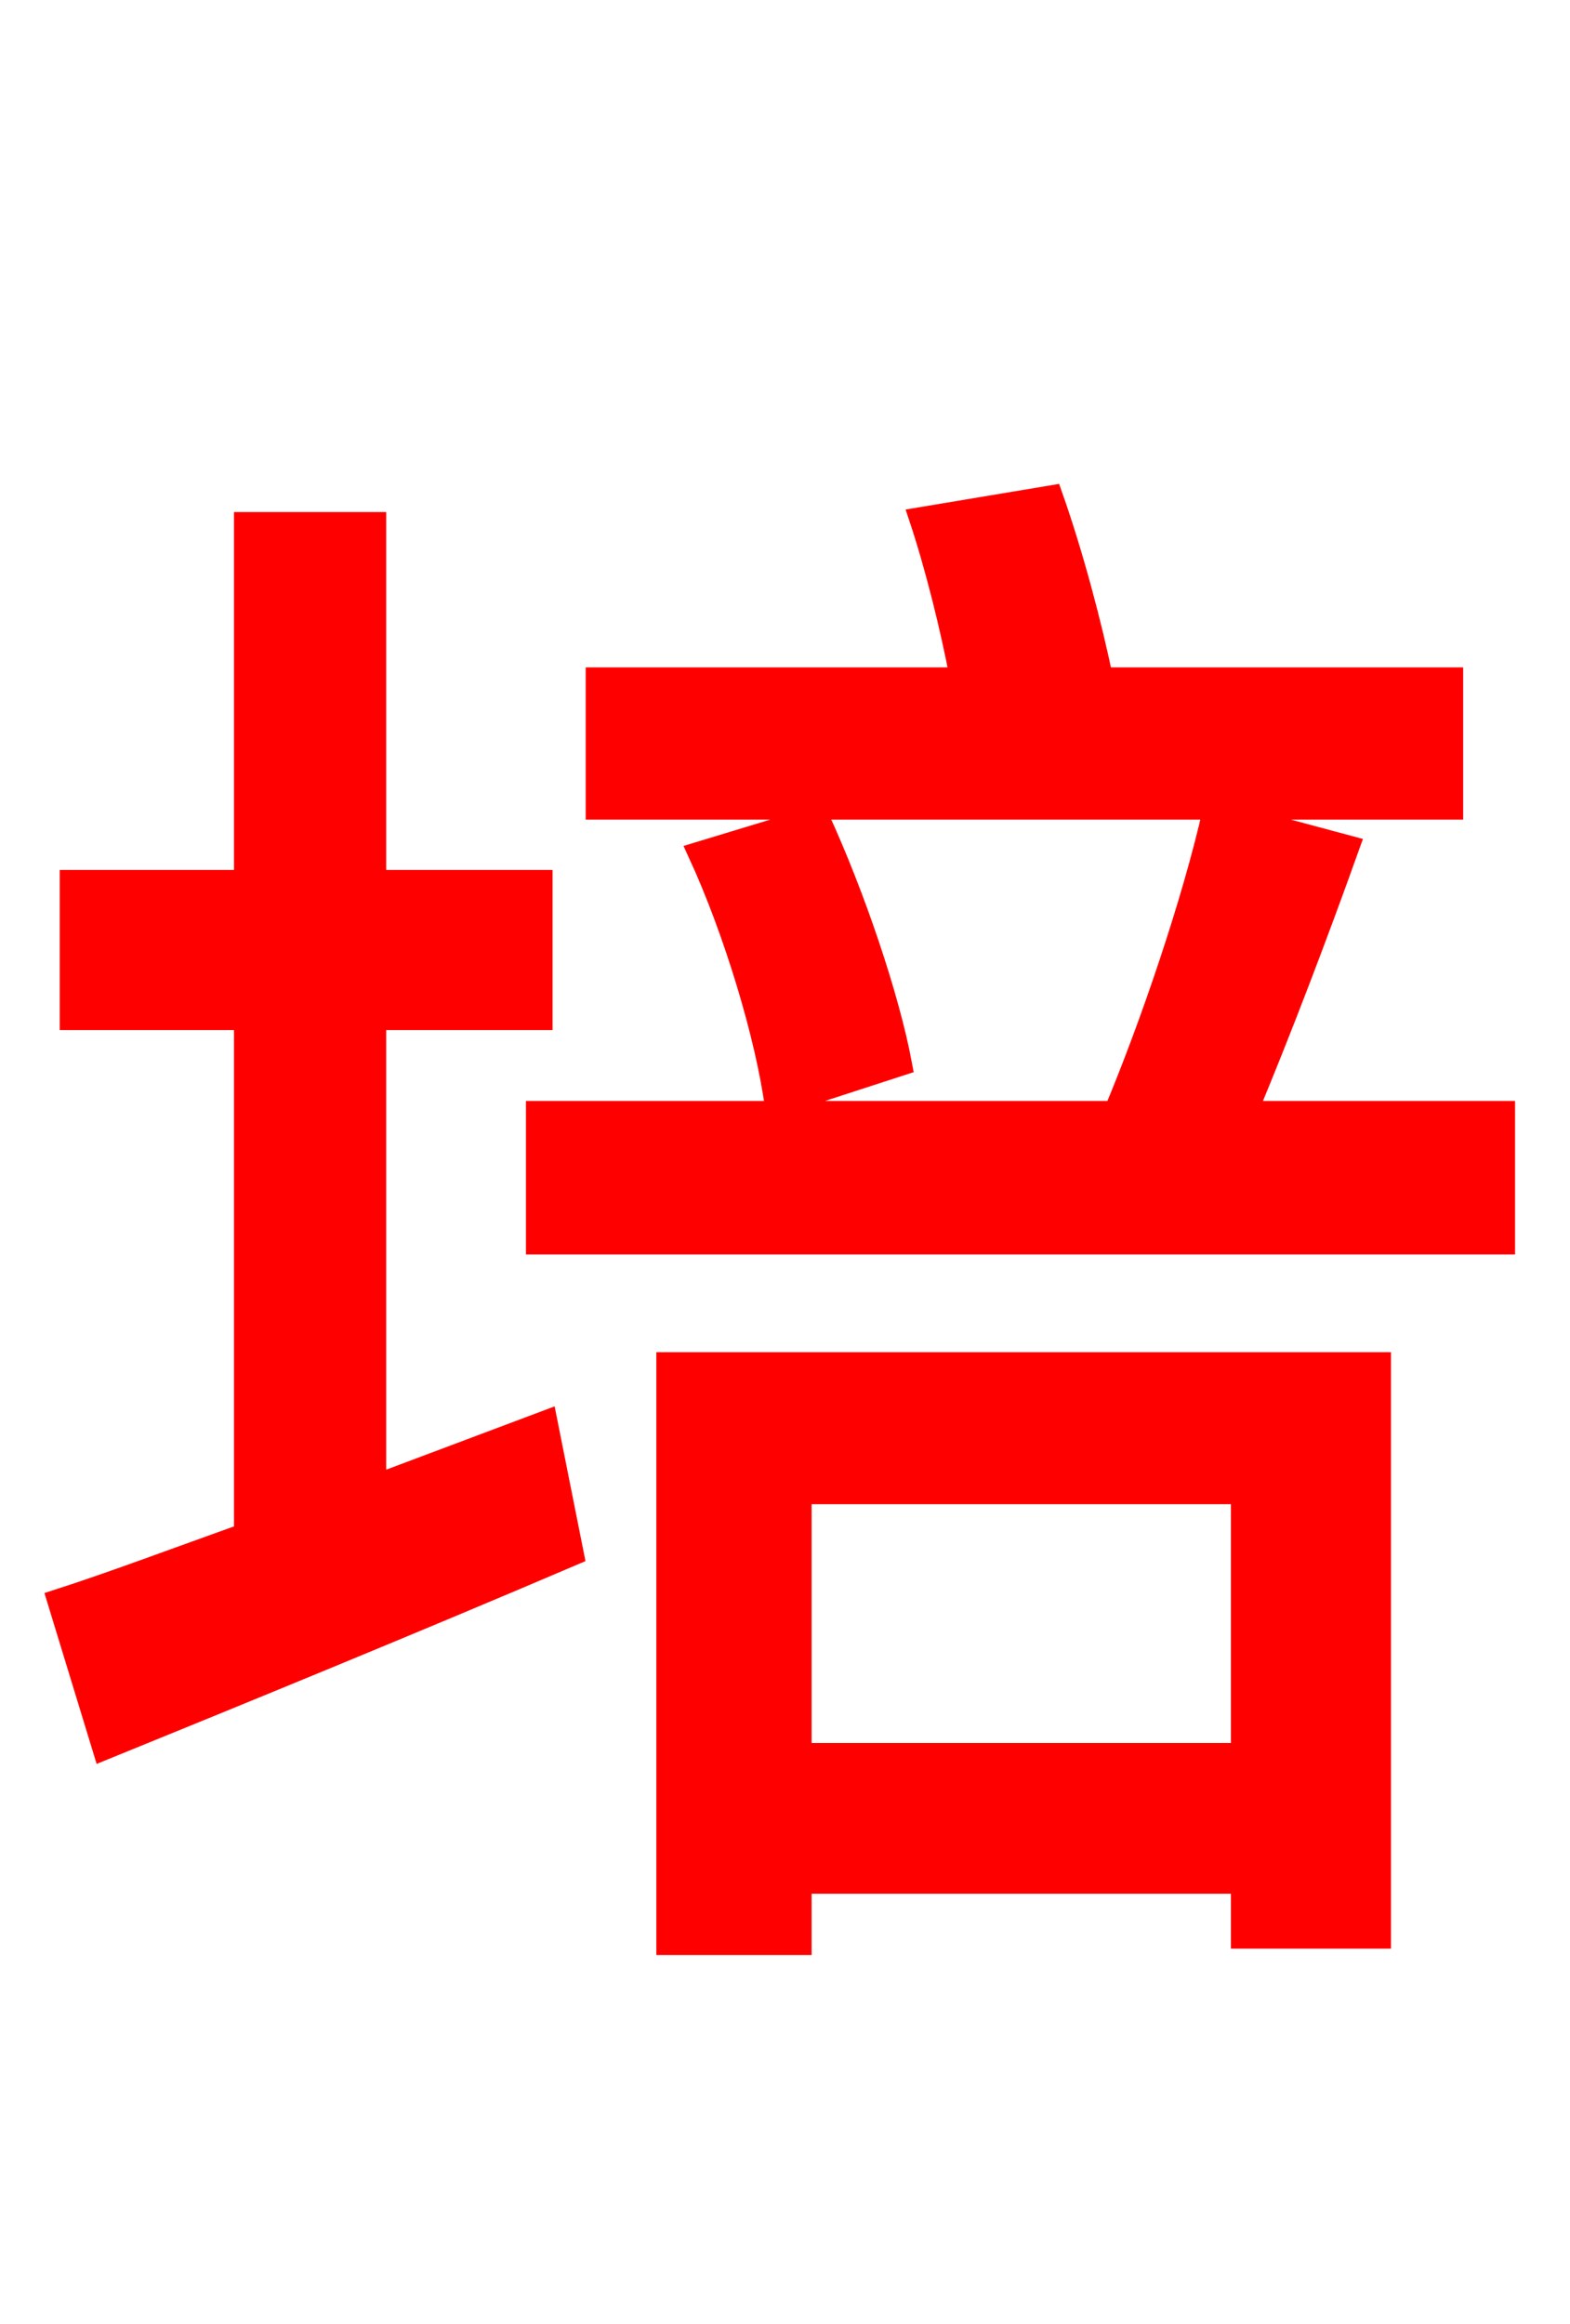 <svg xmlns="http://www.w3.org/2000/svg" xmlns:xlink="http://www.w3.org/1999/xlink" width="72" height="106.56"><path fill="red" stroke="red" d="M66.60 31.10L50.54 31.10C50.04 28.66 49.18 25.42 48.24 22.75L42.19 23.76C42.91 25.92 43.63 28.80 44.06 31.10L27.36 31.10L27.36 37.08L66.60 37.08ZM41.33 48.82C40.75 45.72 39.17 41.04 37.51 37.44L32.04 39.10C33.70 42.70 35.14 47.52 35.57 50.69ZM17.21 68.11L17.21 46.73L24.84 46.73L24.84 40.39L17.21 40.39L17.21 23.98L11.23 23.98L11.23 40.39L3.24 40.39L3.24 46.73L11.23 46.73L11.23 70.34C7.99 71.50 5.11 72.58 2.66 73.37L4.75 80.21C10.94 77.69 18.86 74.45 26.28 71.28L25.06 65.16ZM56.95 68.47L56.95 80.42L36.72 80.42L36.72 68.47ZM30.60 89.14L36.72 89.14L36.72 86.33L56.95 86.33L56.95 88.85L63.29 88.85L63.29 62.50L30.60 62.50ZM57.17 50.98C58.68 47.38 60.41 42.84 61.85 38.81L55.66 37.15C54.72 41.33 52.78 47.02 51.12 50.98L24.62 50.98L24.62 57.02L68.98 57.02L68.98 50.98Z"/></svg>
